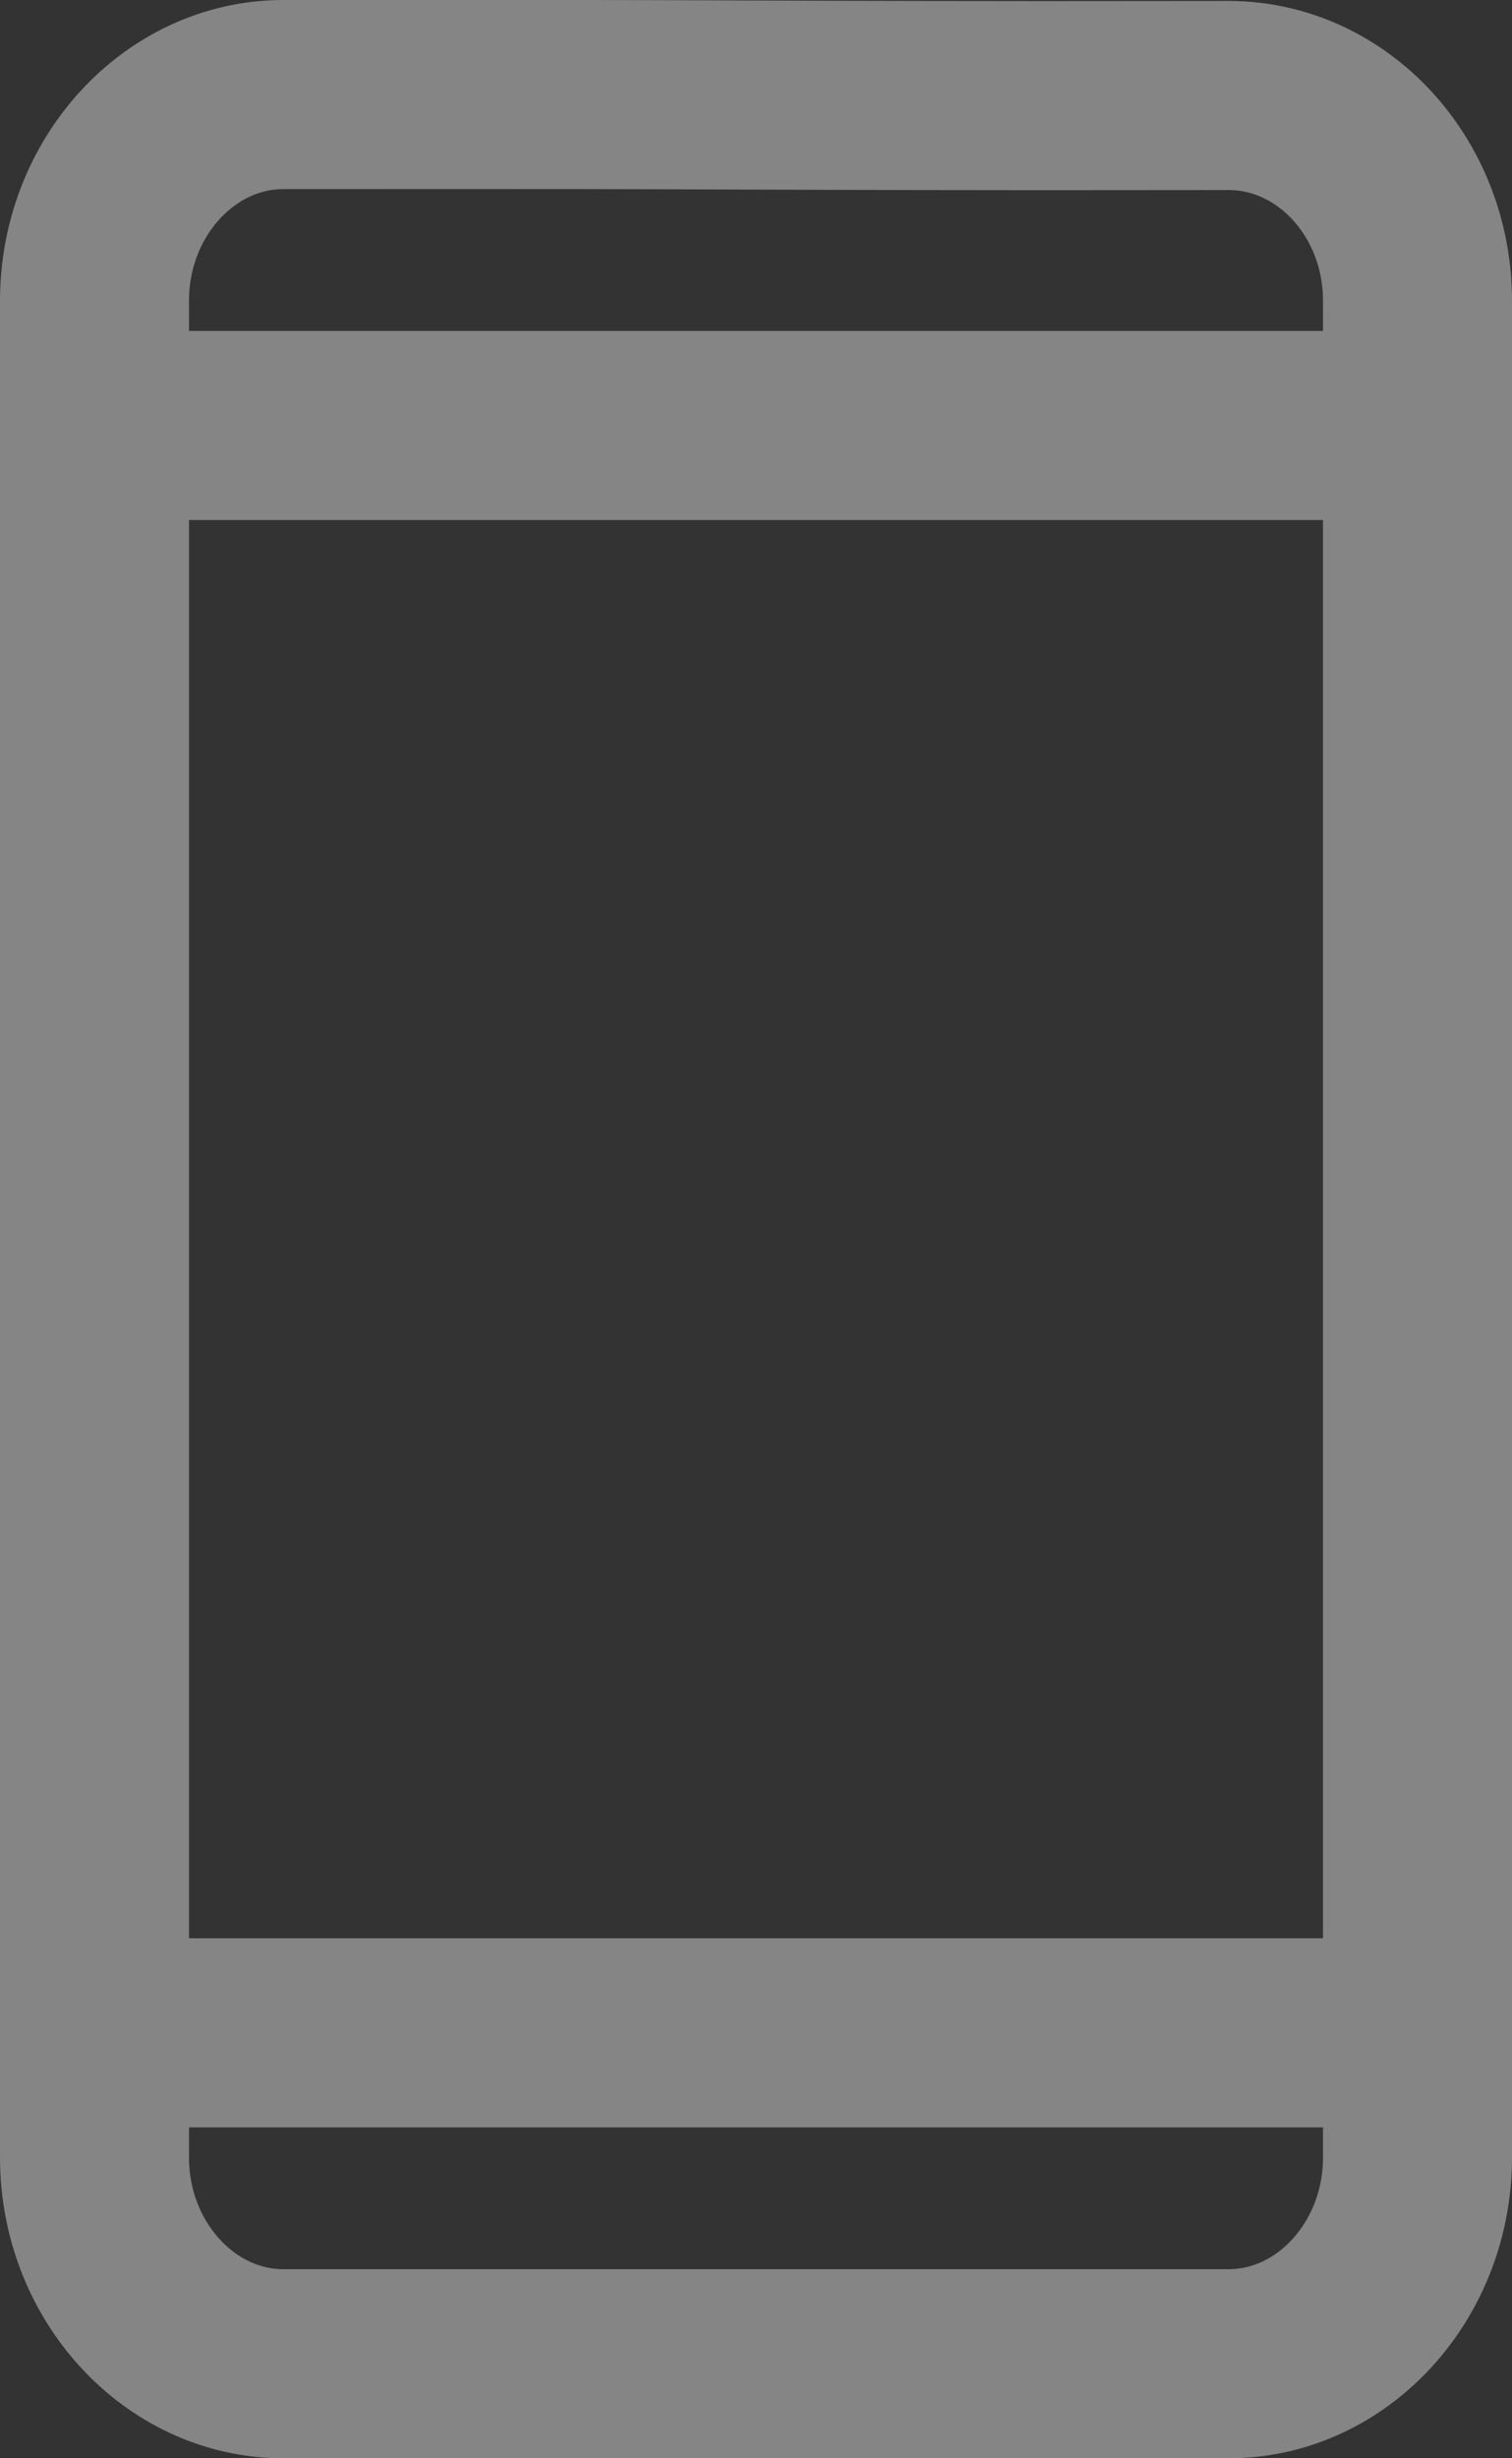 
<svg width="16px" height="26px" viewBox="0 0 16 26" version="1.1" xmlns="http://www.w3.org/2000/svg" xmlns:xlink="http://www.w3.org/1999/xlink">
    <rect x="0" y="0" width="16" height="26" fill="#333333" stroke="none"/>
    <g id="Home" stroke="none" stroke-width="1" fill="none" fill-rule="evenodd">
        <g id="Home-Header-XL" transform="translate(-1244, -25)">
            <rect x="0" y="0" width="1920" height="1080"></rect>
            <g id="Group-7" transform="translate(1237, 23)" opacity="0.4" stroke="#FFFFFF" stroke-linejoin="round">
                <g id="Icon/Menu/App">
                    <g id="Group" transform="translate(7, 2.999)">
                        <path d="M13,0.011 C11.47,0.013 10.387,0.013 9.75,0.011 C8.302,0.009 7.154,0.002 6.25,0.001 C5.528,-0 4.445,-0 3,0.001 C1.9,0.001 1,0.982 1,2.182 L1,21.819 C1,23.019 1.9,24.001 3,24.001 L13,24.001 C14.1,24.001 15,23.019 15,21.819 L15,2.182 C15,0.982 14.1,0.011 13,0.011 Z" id="Path" stroke-width="2" stroke-linecap="round"></path>
                        <path d="M0,3.501 L16,3.501" id="Path-3" stroke-width="2"></path>
                        <path d="M0,20.501 L16,20.501" id="Path-3" stroke-width="2"></path>
                    </g>
                </g>
            </g>
        </g>
    </g>
</svg>
